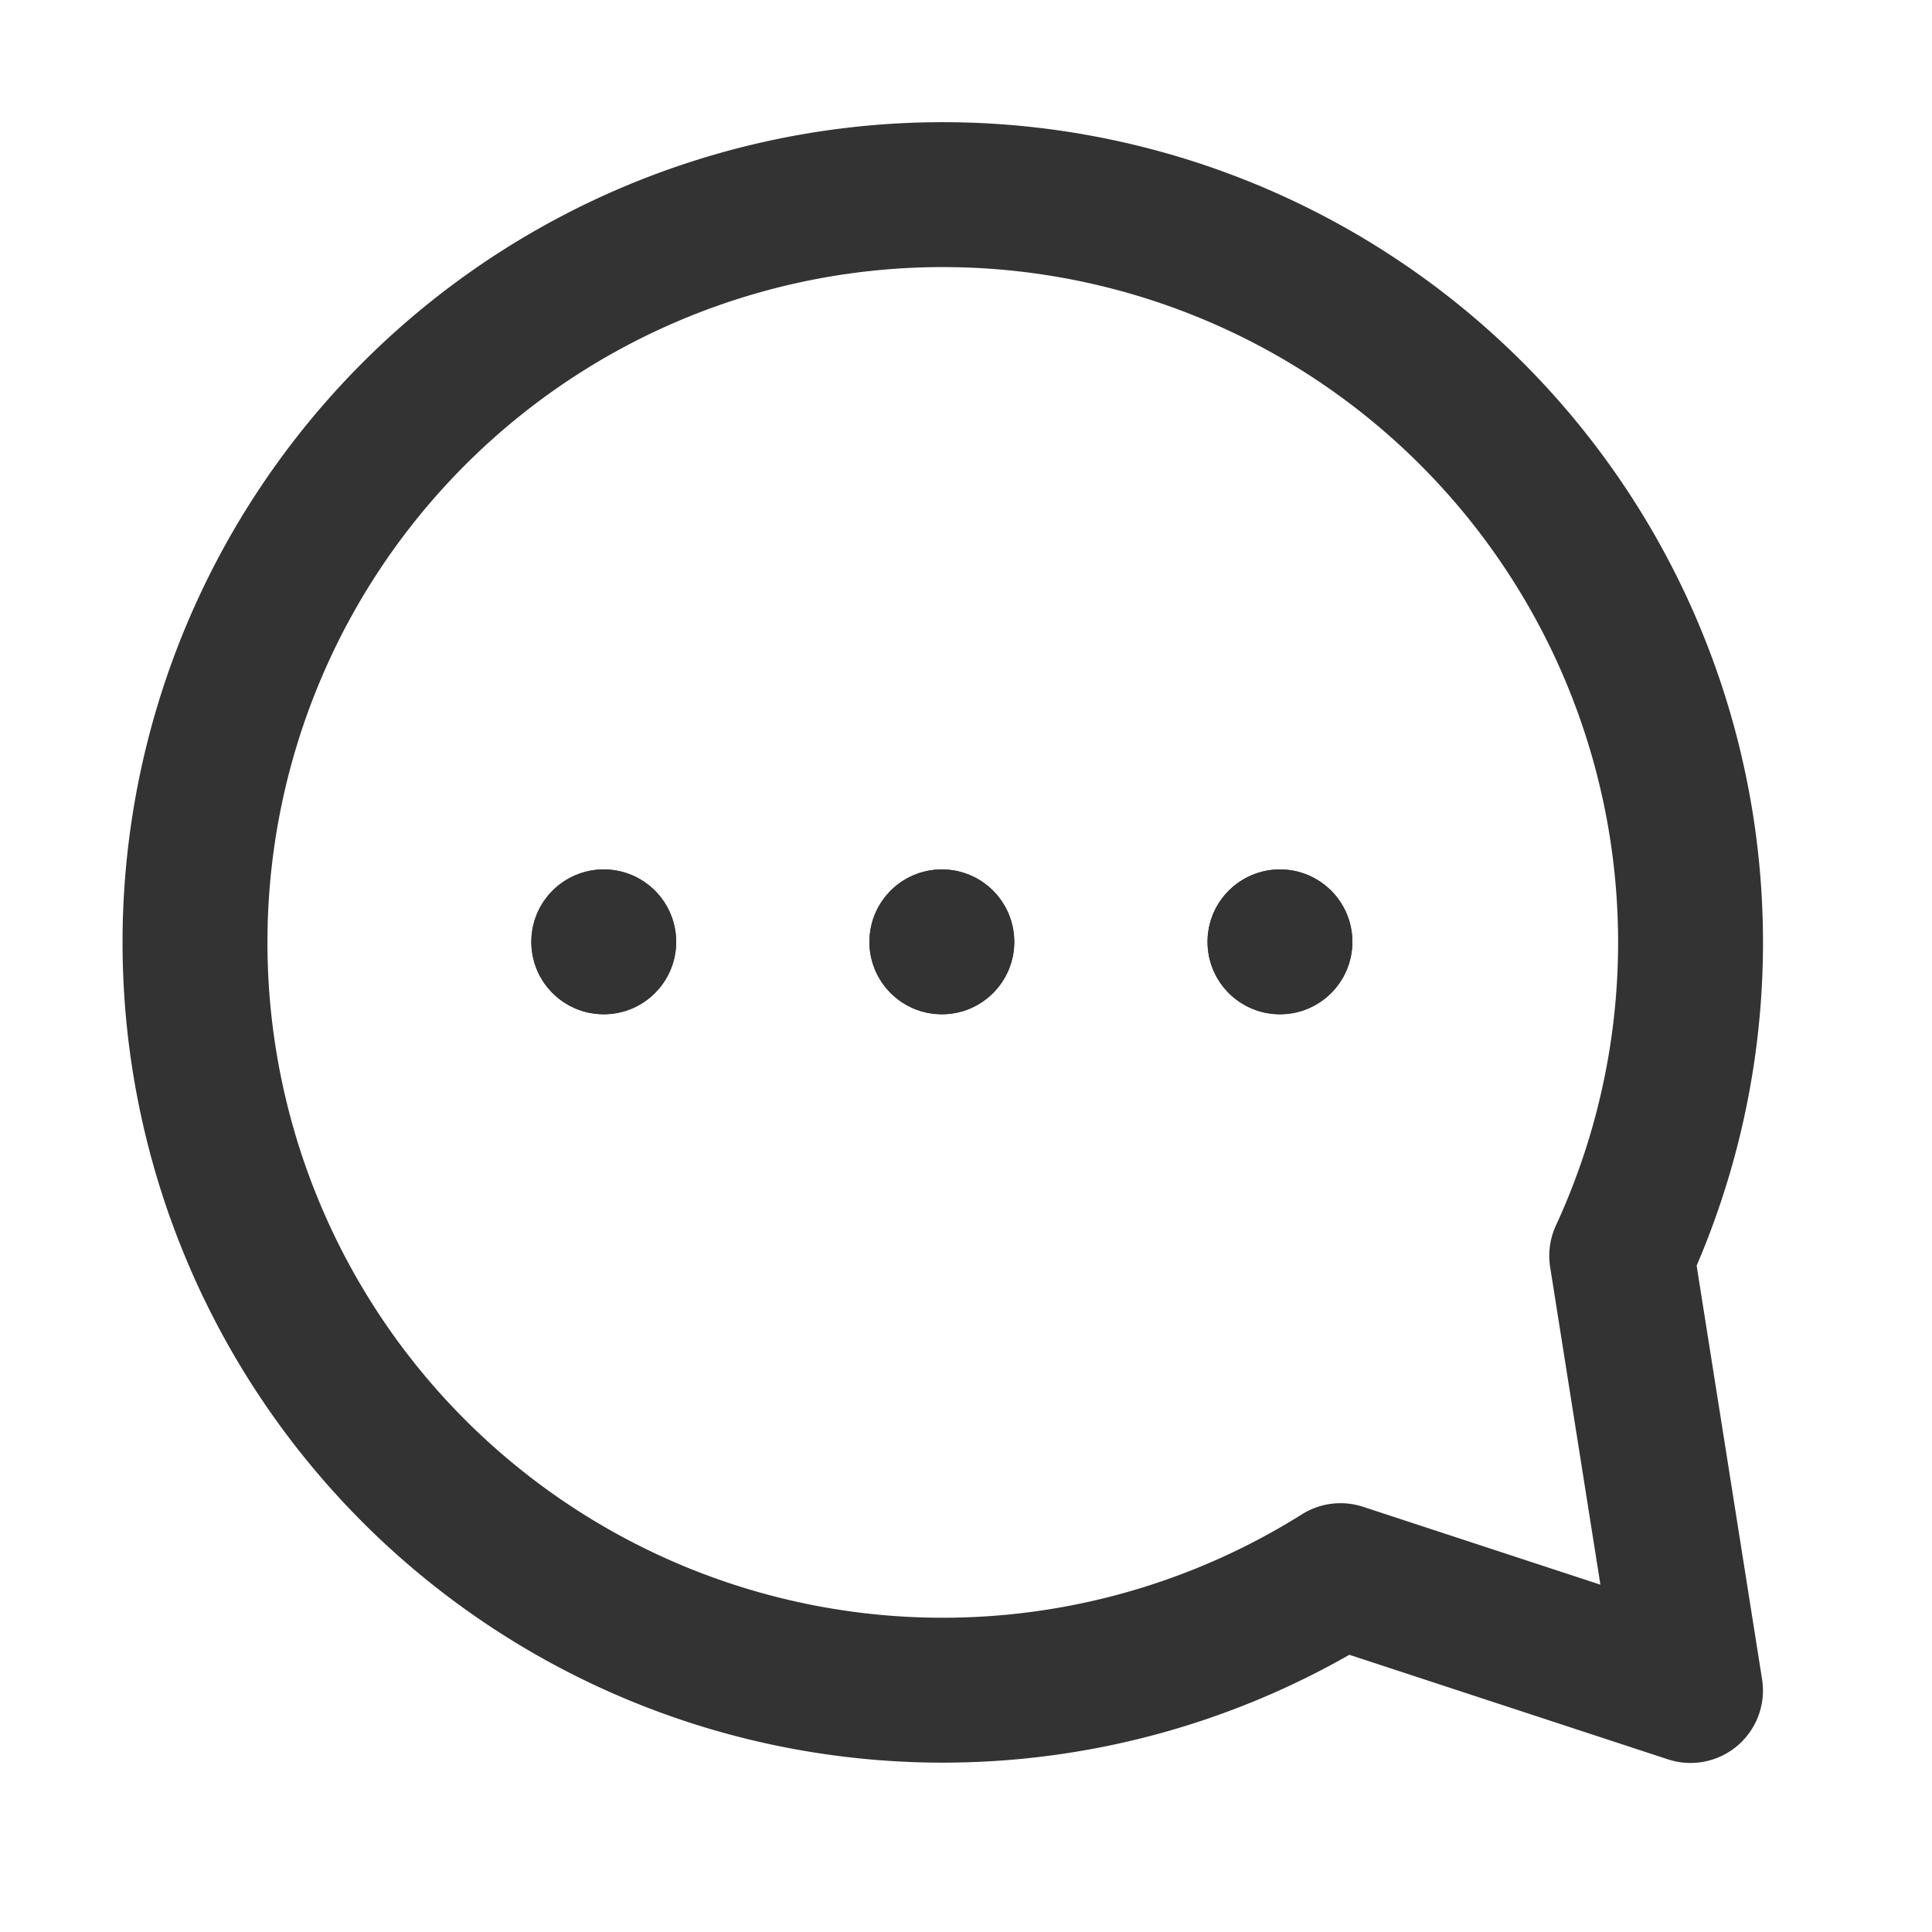 <svg id="구성_요소_47_2" data-name="구성 요소 47 – 2" xmlns="http://www.w3.org/2000/svg" width="20" height="20" viewBox="0 0 20 20">
  <rect id="사각형_8192" data-name="사각형 8192" width="20" height="20" fill="none"/>
  <g id="그룹_10395" data-name="그룹 10395" transform="translate(2 2)">
    <path id="합치기_1" data-name="합치기 1" d="M11.877,14.311A7.741,7.741,0,1,1,14.788,11l.712,4.5Z" transform="translate(0 0)" fill="none" stroke="#333333" stroke-linecap="round" stroke-linejoin="round" stroke-width="1.5"/>
    <g id="타원_72" data-name="타원 72" transform="translate(3.5 7)" fill="#333333" stroke="#333333" stroke-width="1">
      <circle cx="0.75" cy="0.75" r="0.75" stroke="none"/>
      <circle cx="0.75" cy="0.75" r="0.25" fill="none"/>
    </g>
    <g id="타원_73" data-name="타원 73" transform="translate(7 7)" fill="#333333" stroke="#333333" stroke-width="1">
      <circle cx="0.75" cy="0.75" r="0.75" stroke="none"/>
      <circle cx="0.75" cy="0.75" r="0.25" fill="none"/>
    </g>
    <g id="타원_74" data-name="타원 74" transform="translate(10.5 7)" fill="#333333" stroke="#333333" stroke-width="1">
      <circle cx="0.75" cy="0.75" r="0.75" stroke="none"/>
      <circle cx="0.75" cy="0.75" r="0.25" fill="none"/>
    </g>
  </g>
</svg>
